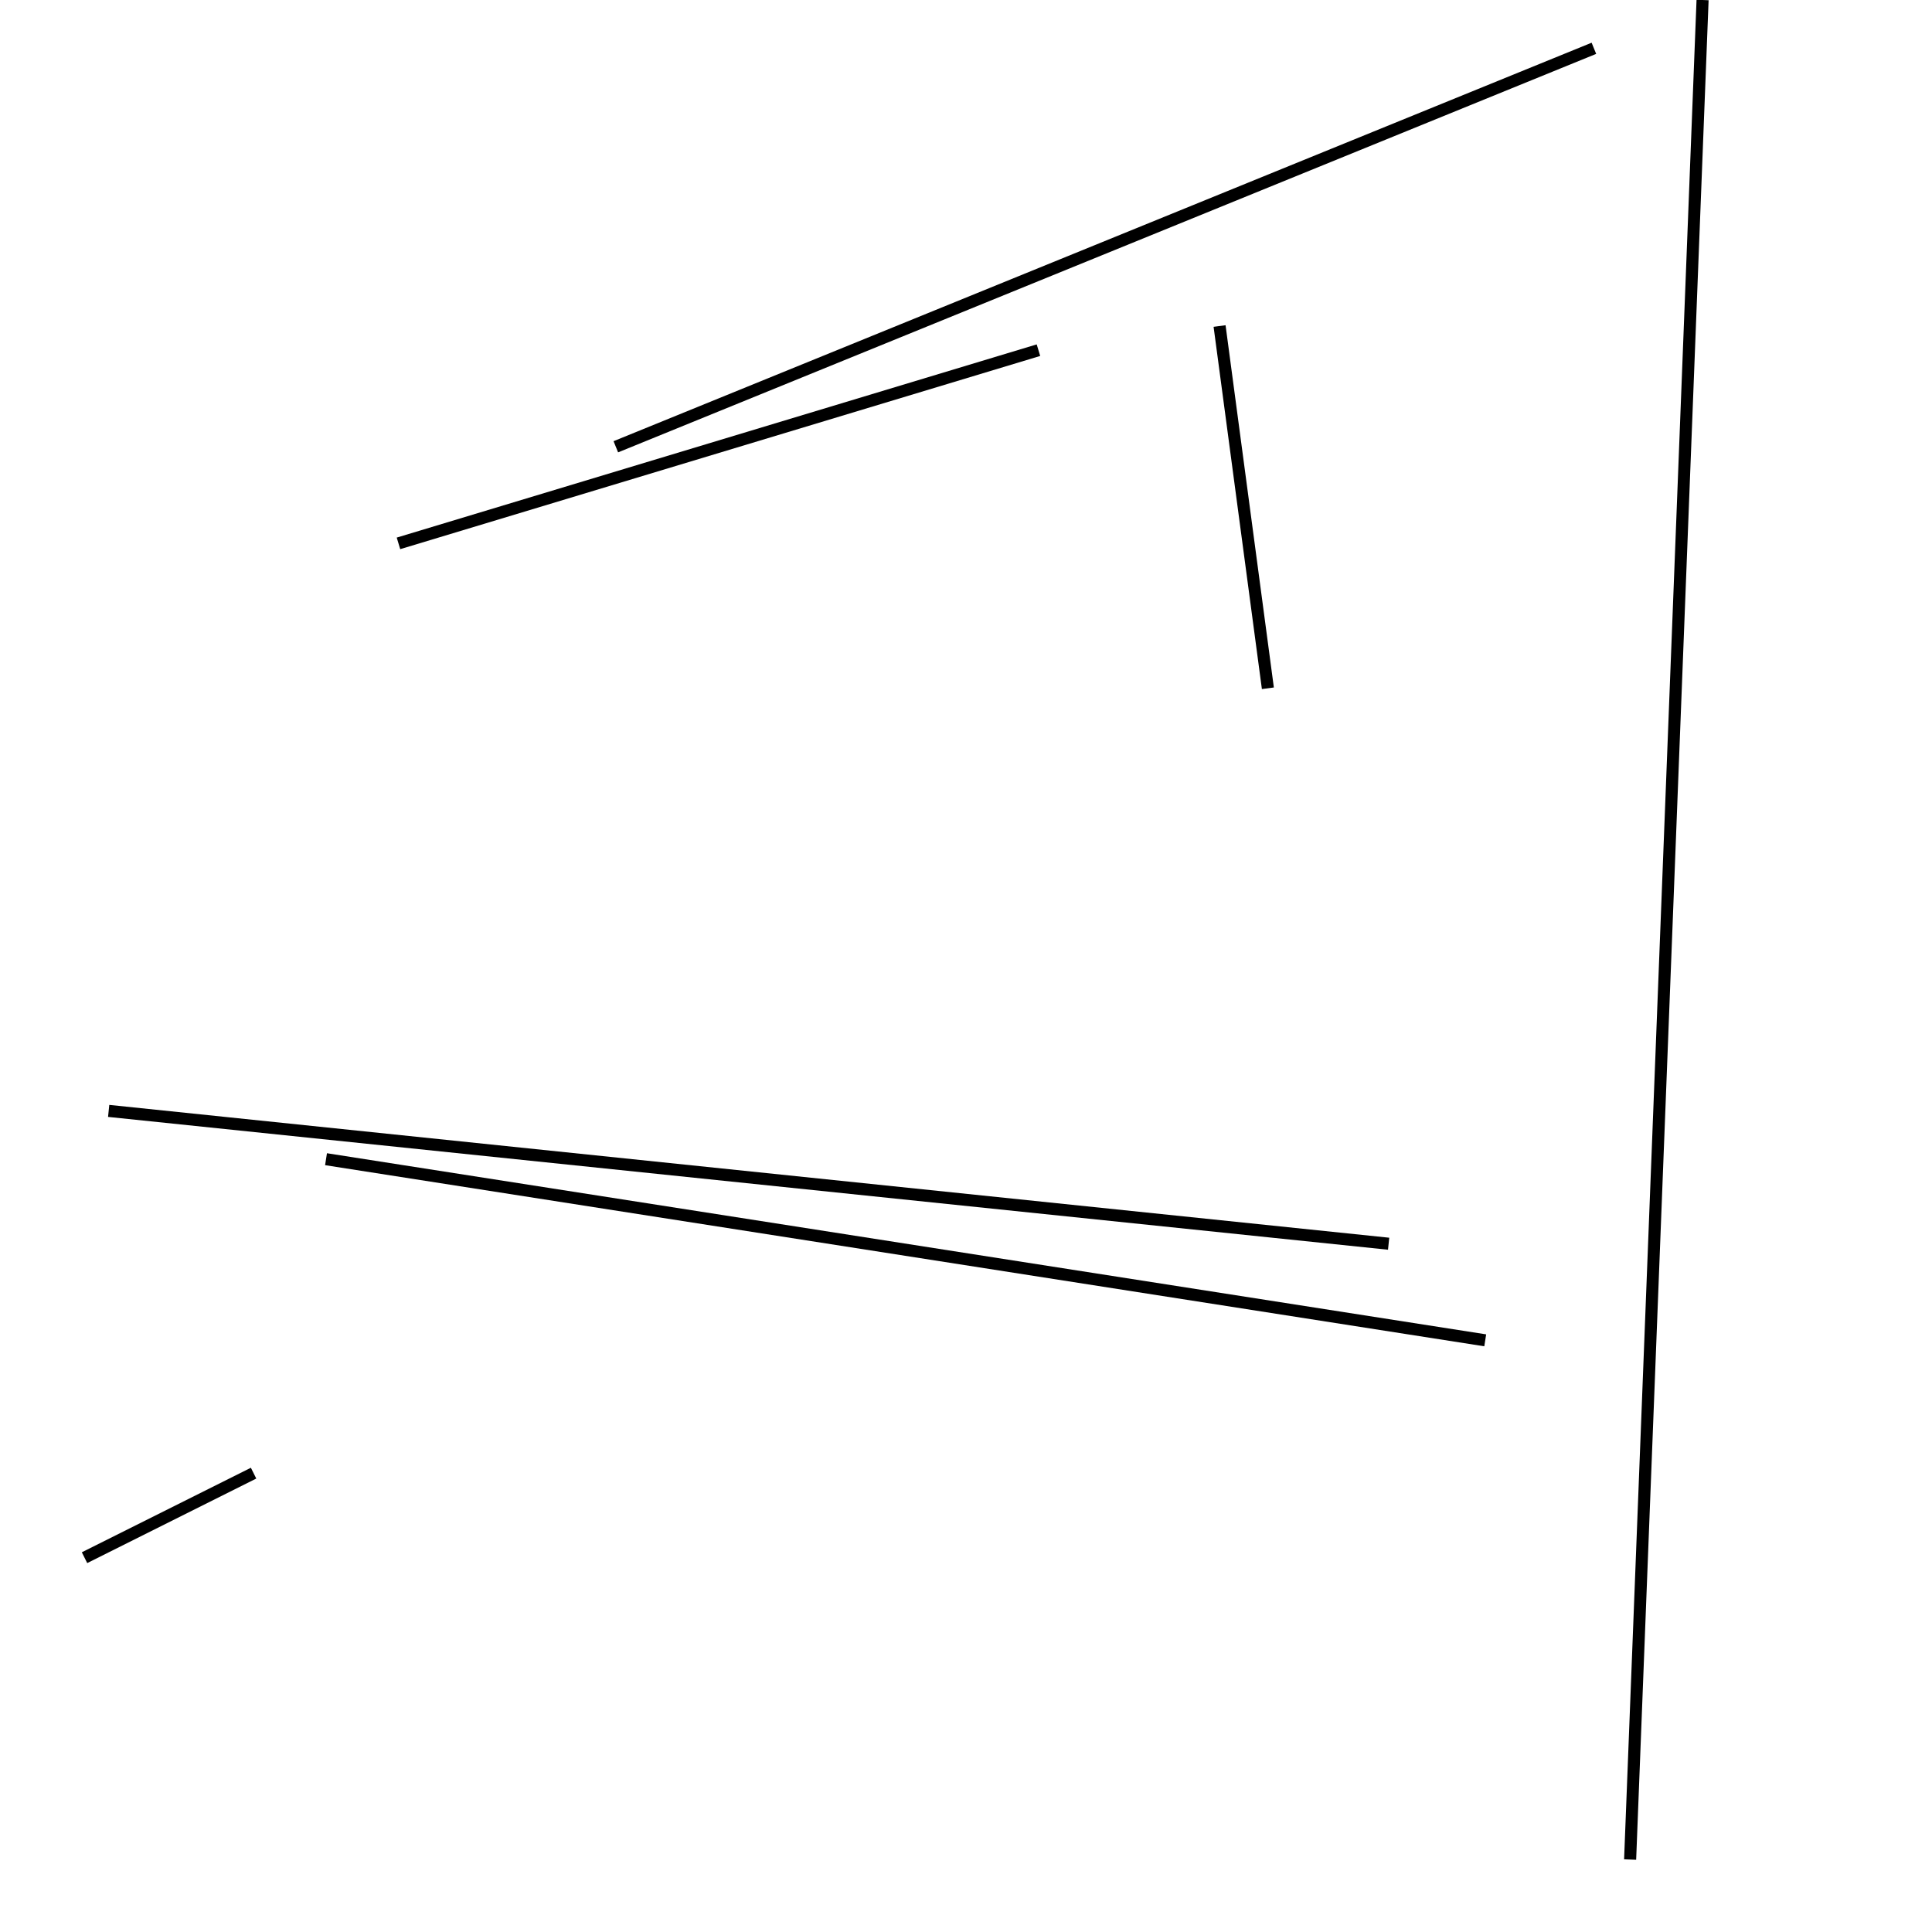 <?xml version="1.0" encoding="utf-8" ?>
<svg baseProfile="full" height="160" version="1.1" width="160" xmlns="http://www.w3.org/2000/svg" xmlns:ev="http://www.w3.org/2001/xml-events" xmlns:xlink="http://www.w3.org/1999/xlink"><defs /><line stroke="black" stroke-width="1" x1="135" x2="141" y1="154" y2="0" /><line stroke="black" stroke-width="1" x1="9" x2="115" y1="92" y2="103" /><line stroke="black" stroke-width="1" x1="51" x2="132" y1="37" y2="4" /><line stroke="black" stroke-width="1" x1="105" x2="101" y1="57" y2="27" /><line stroke="black" stroke-width="1" x1="21" x2="7" y1="122" y2="129" /><line stroke="black" stroke-width="1" x1="27" x2="123" y1="96" y2="111" /><line stroke="black" stroke-width="1" x1="86" x2="33" y1="29" y2="45" /></svg>